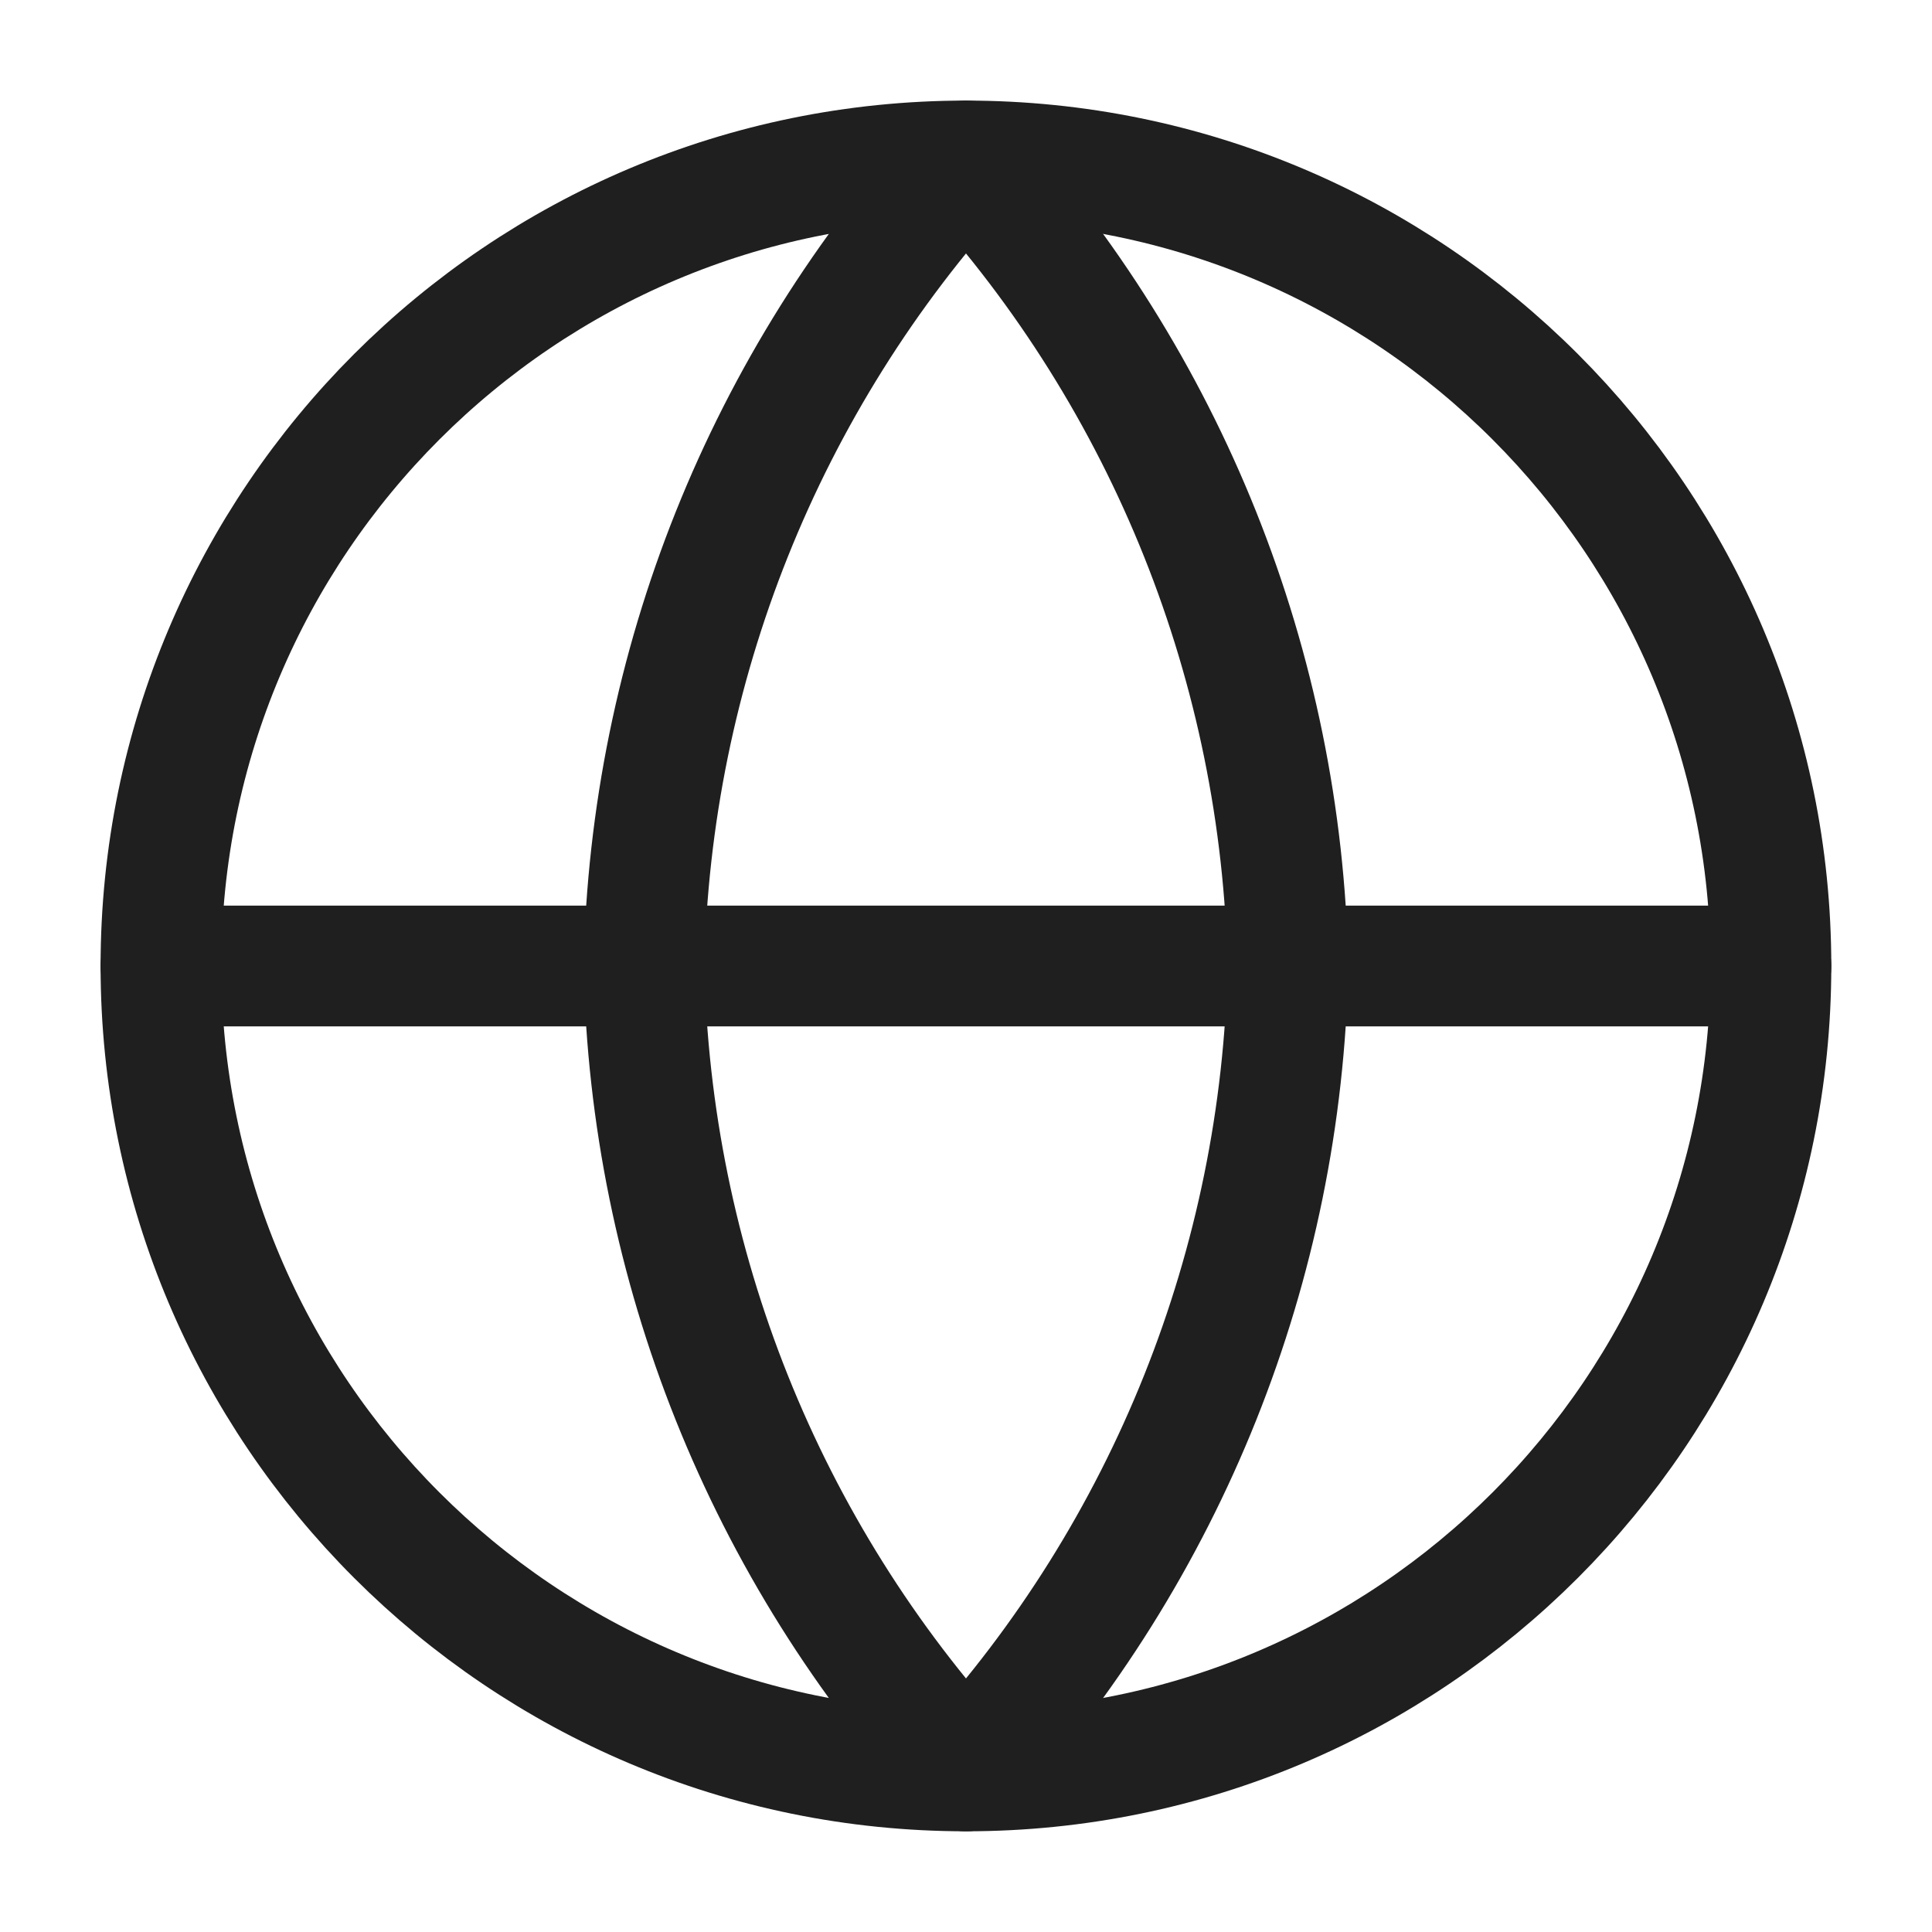 <svg width="16" height="16" viewBox="0 0 16 16" fill="none" xmlns="http://www.w3.org/2000/svg">
<g clip-path="url(#clip0_3154_18279)">
<path d="M8 14.666C11.682 14.666 14.666 11.682 14.666 8C14.666 4.318 11.682 1.333 8 1.333C4.318 1.333 1.333 4.318 1.333 8C1.333 11.682 4.318 14.666 8 14.666Z" stroke="#1F1F1F" stroke-linecap="round" stroke-linejoin="round"/>
<path d="M1.333 8H14.666" stroke="#1F1F1F" stroke-linecap="round" stroke-linejoin="round"/>
<path d="M8 1.333C9.667 3.159 10.615 5.528 10.666 8C10.615 10.472 9.667 12.841 8 14.666C6.332 12.841 5.385 10.472 5.333 8C5.385 5.528 6.332 3.159 8 1.333Z" stroke="#1F1F1F" stroke-linecap="round" stroke-linejoin="round"/>
</g>
<defs>
<clipPath id="clip0_3154_18279">
<rect width="16" height="16" fill="white"/>
</clipPath>
</defs>
</svg>

